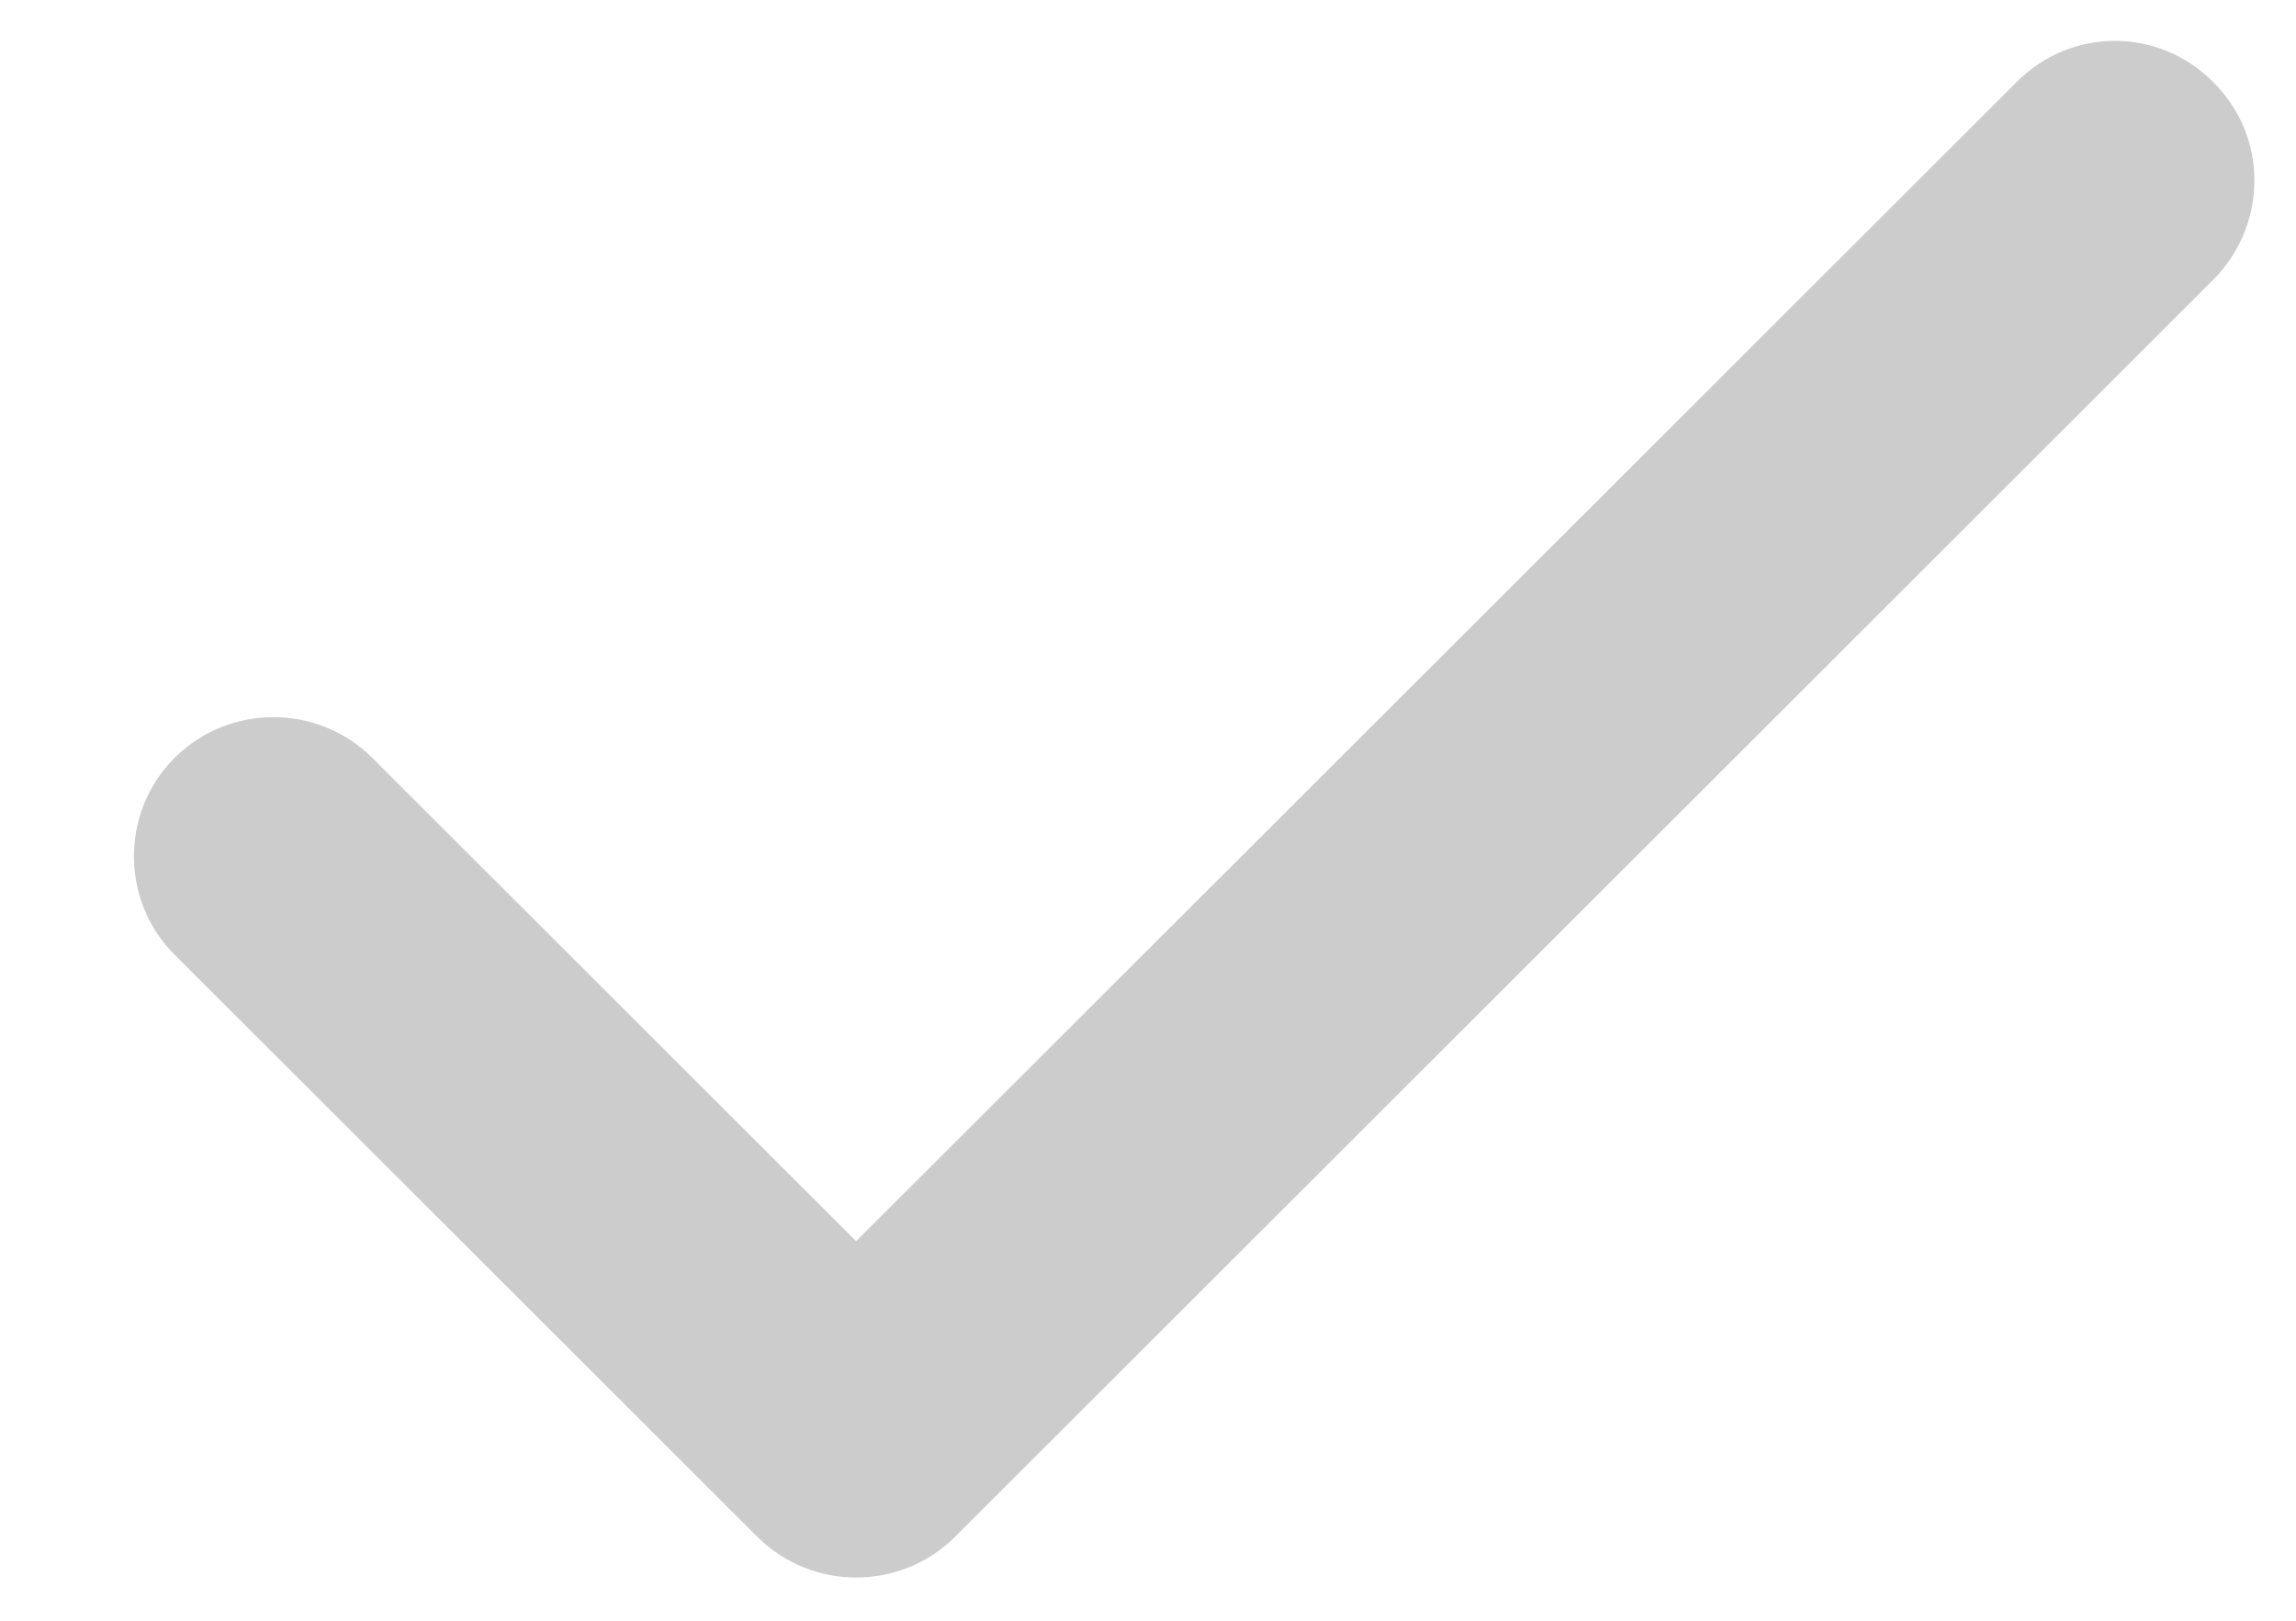 <svg id="SvgjsSvg1056" xmlns="http://www.w3.org/2000/svg" version="1.1" xmlns:xlink="http://www.w3.org/1999/xlink" xmlns:svgjs="http://svgjs.com/svgjs" width="17" height="12" viewBox="0 0 17 12"><title>Checkmark-1</title><defs id="SvgjsDefs1057"></defs><path id="SvgjsPath1058" d="M543.339 1491.68C543.075 1491.68 542.811 1491.58 542.609 1491.38L538.294 1487.07C537.891 1486.67 537.891 1486.01 538.294 1485.61C538.697 1485.21 539.352 1485.21 539.755 1485.61L543.339 1489.19L551.929 1480.61C552.332 1480.2 552.986 1480.2 553.389 1480.61C553.793 1481.01 553.793 1481.66 553.389 1482.07L544.07 1491.38C543.868 1491.58 543.604 1491.68 543.339 1491.68Z " fill="#cccccc" fill-opacity="1" transform="matrix(1,0,0,1,-537,-1480)"></path></svg>
